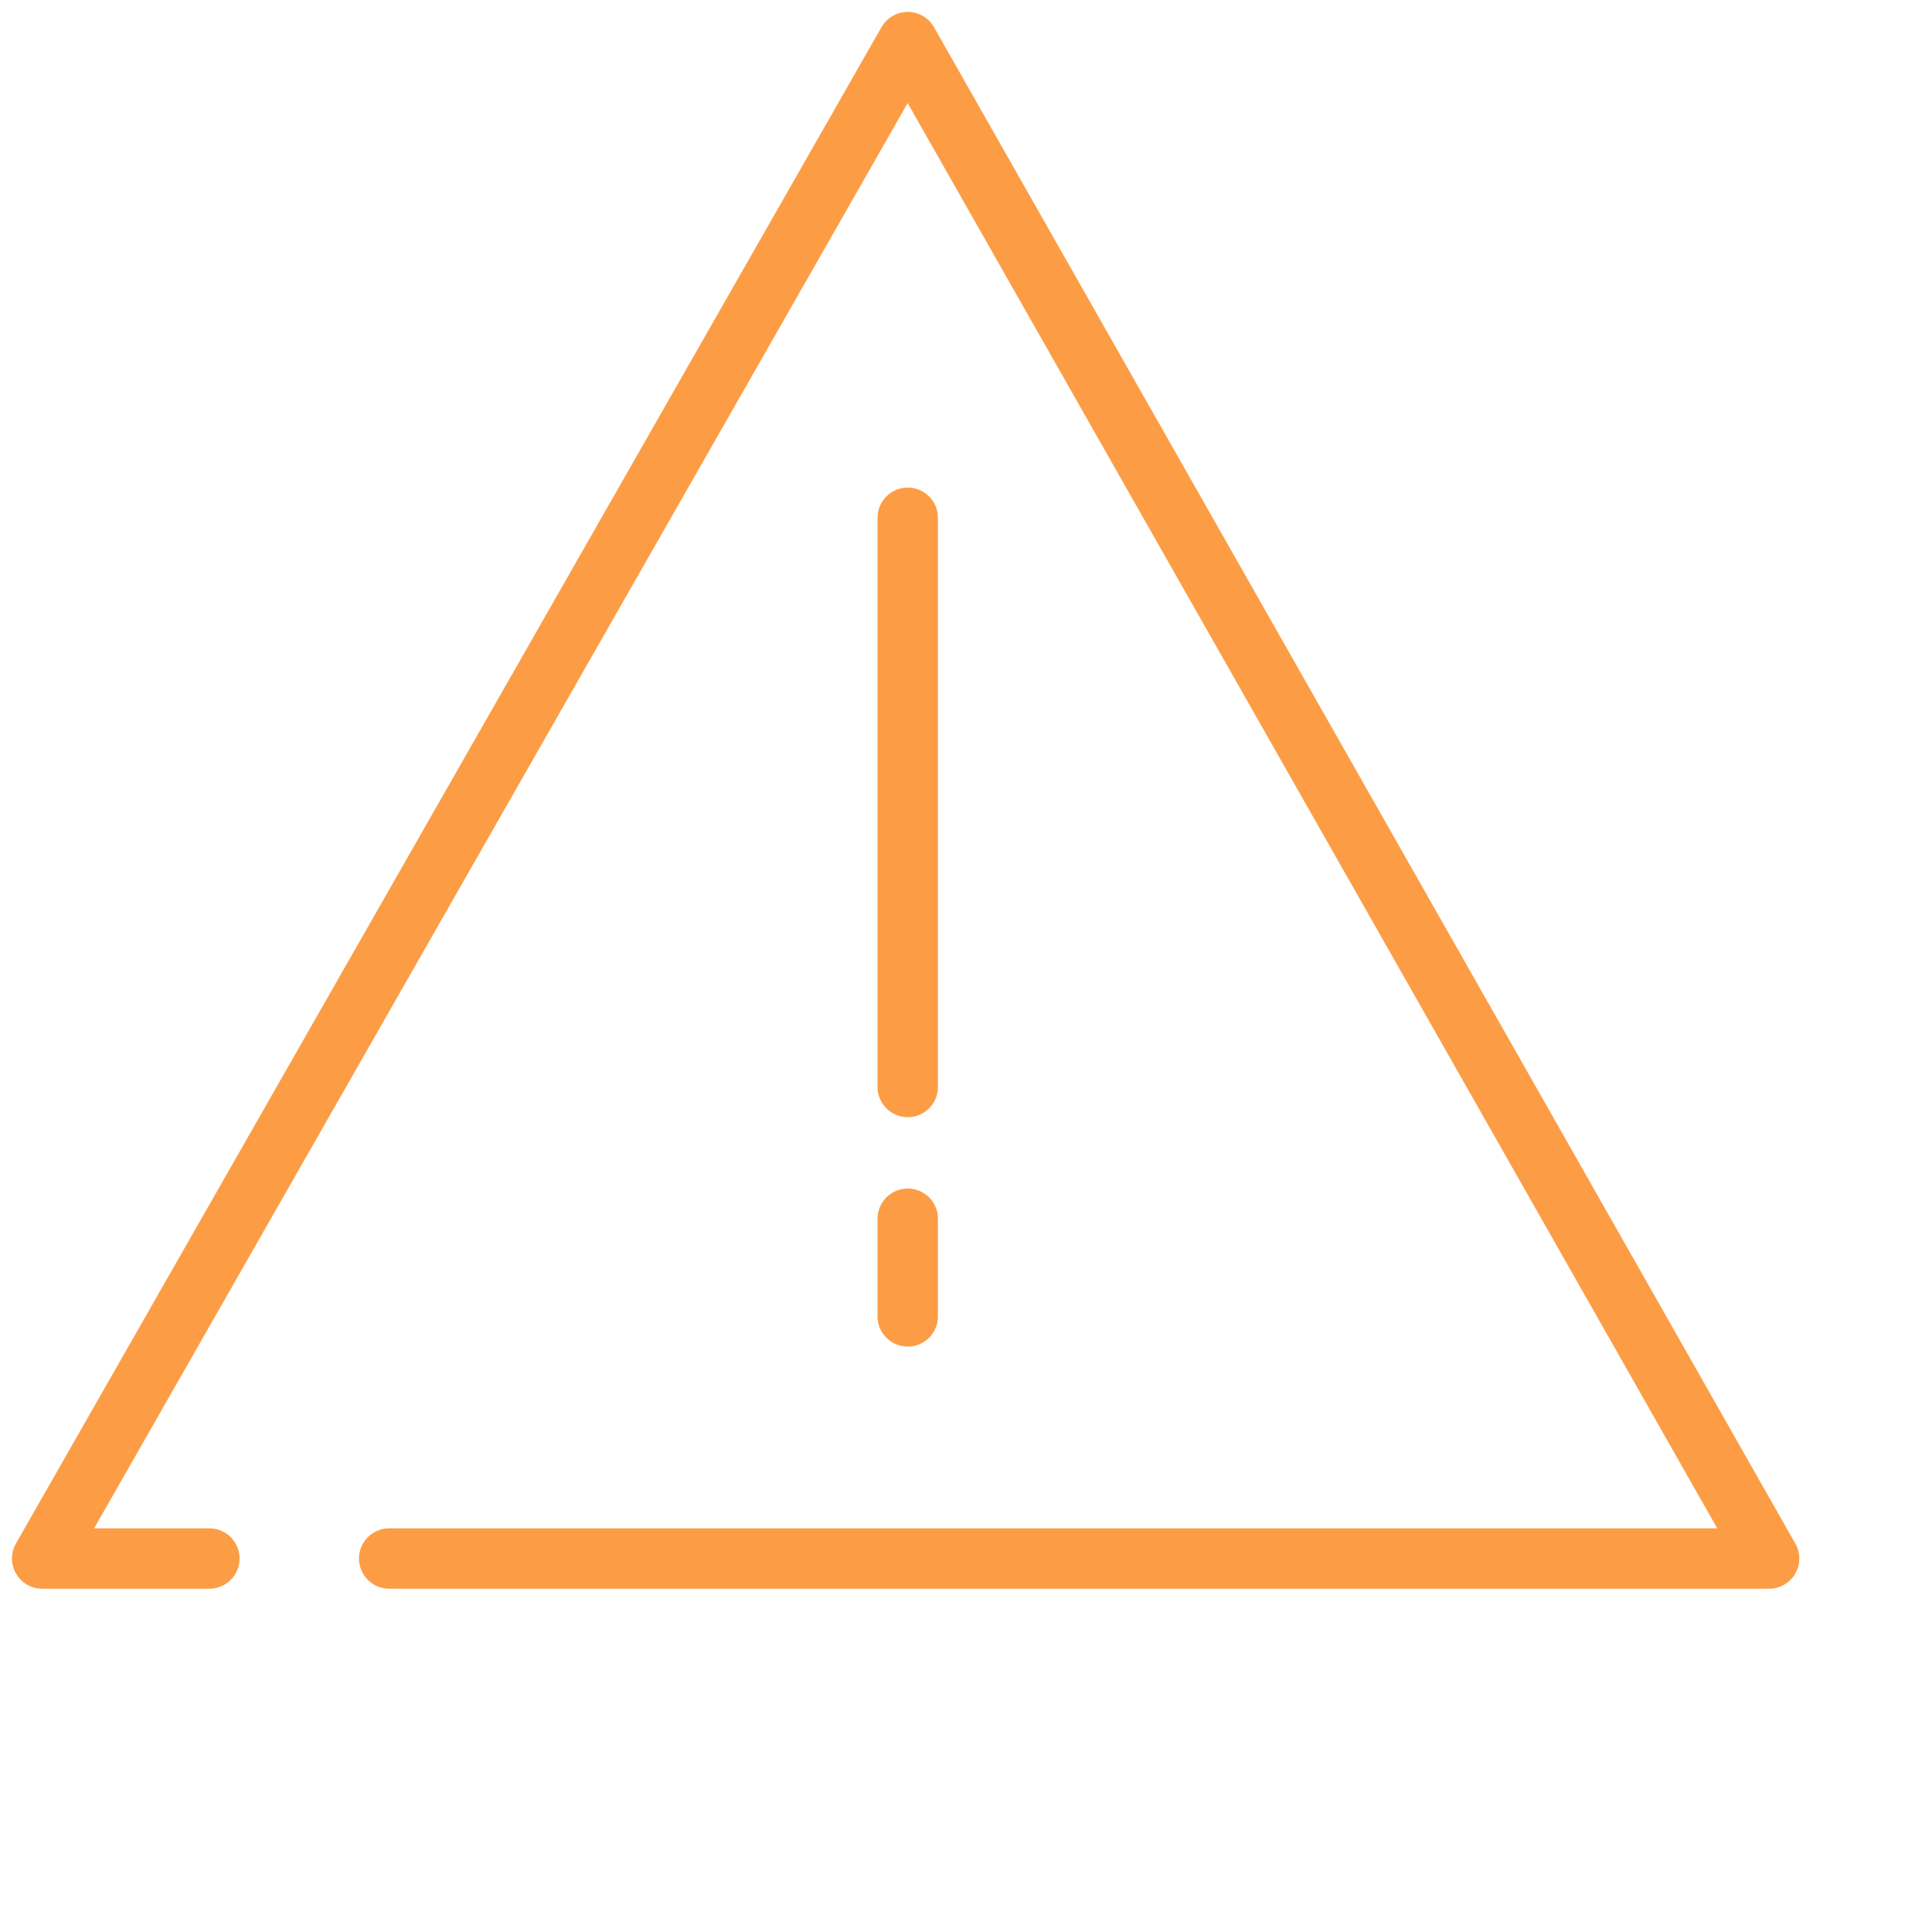<svg width="24" height="24" viewBox="0 0 32 32" fill="none" xmlns="http://www.w3.org/2000/svg"> <svg width="30" height="27" viewBox="0 0 30 27" fill="none" xmlns="http://www.w3.org/2000/svg">
    <g clip-path="url(#clip0)">
    <path d="M6.446 25.814H29.302L15.035 0.697L0.698 25.814H3.468" stroke="#FC9D45" stroke-linecap="round" stroke-linejoin="round"/>
    <path d="M15.035 21.804V20.186" stroke="#FC9D45" stroke-linecap="round"/>
    <path d="M15.035 18.004V8.576" stroke="#FC9D45" stroke-linecap="round"/>
    </g>
    <defs>
    <clipPath id="clip0">
    <rect width="30" height="26.512" fill="white"/>
    </clipPath>
    </defs>
    </svg></svg>